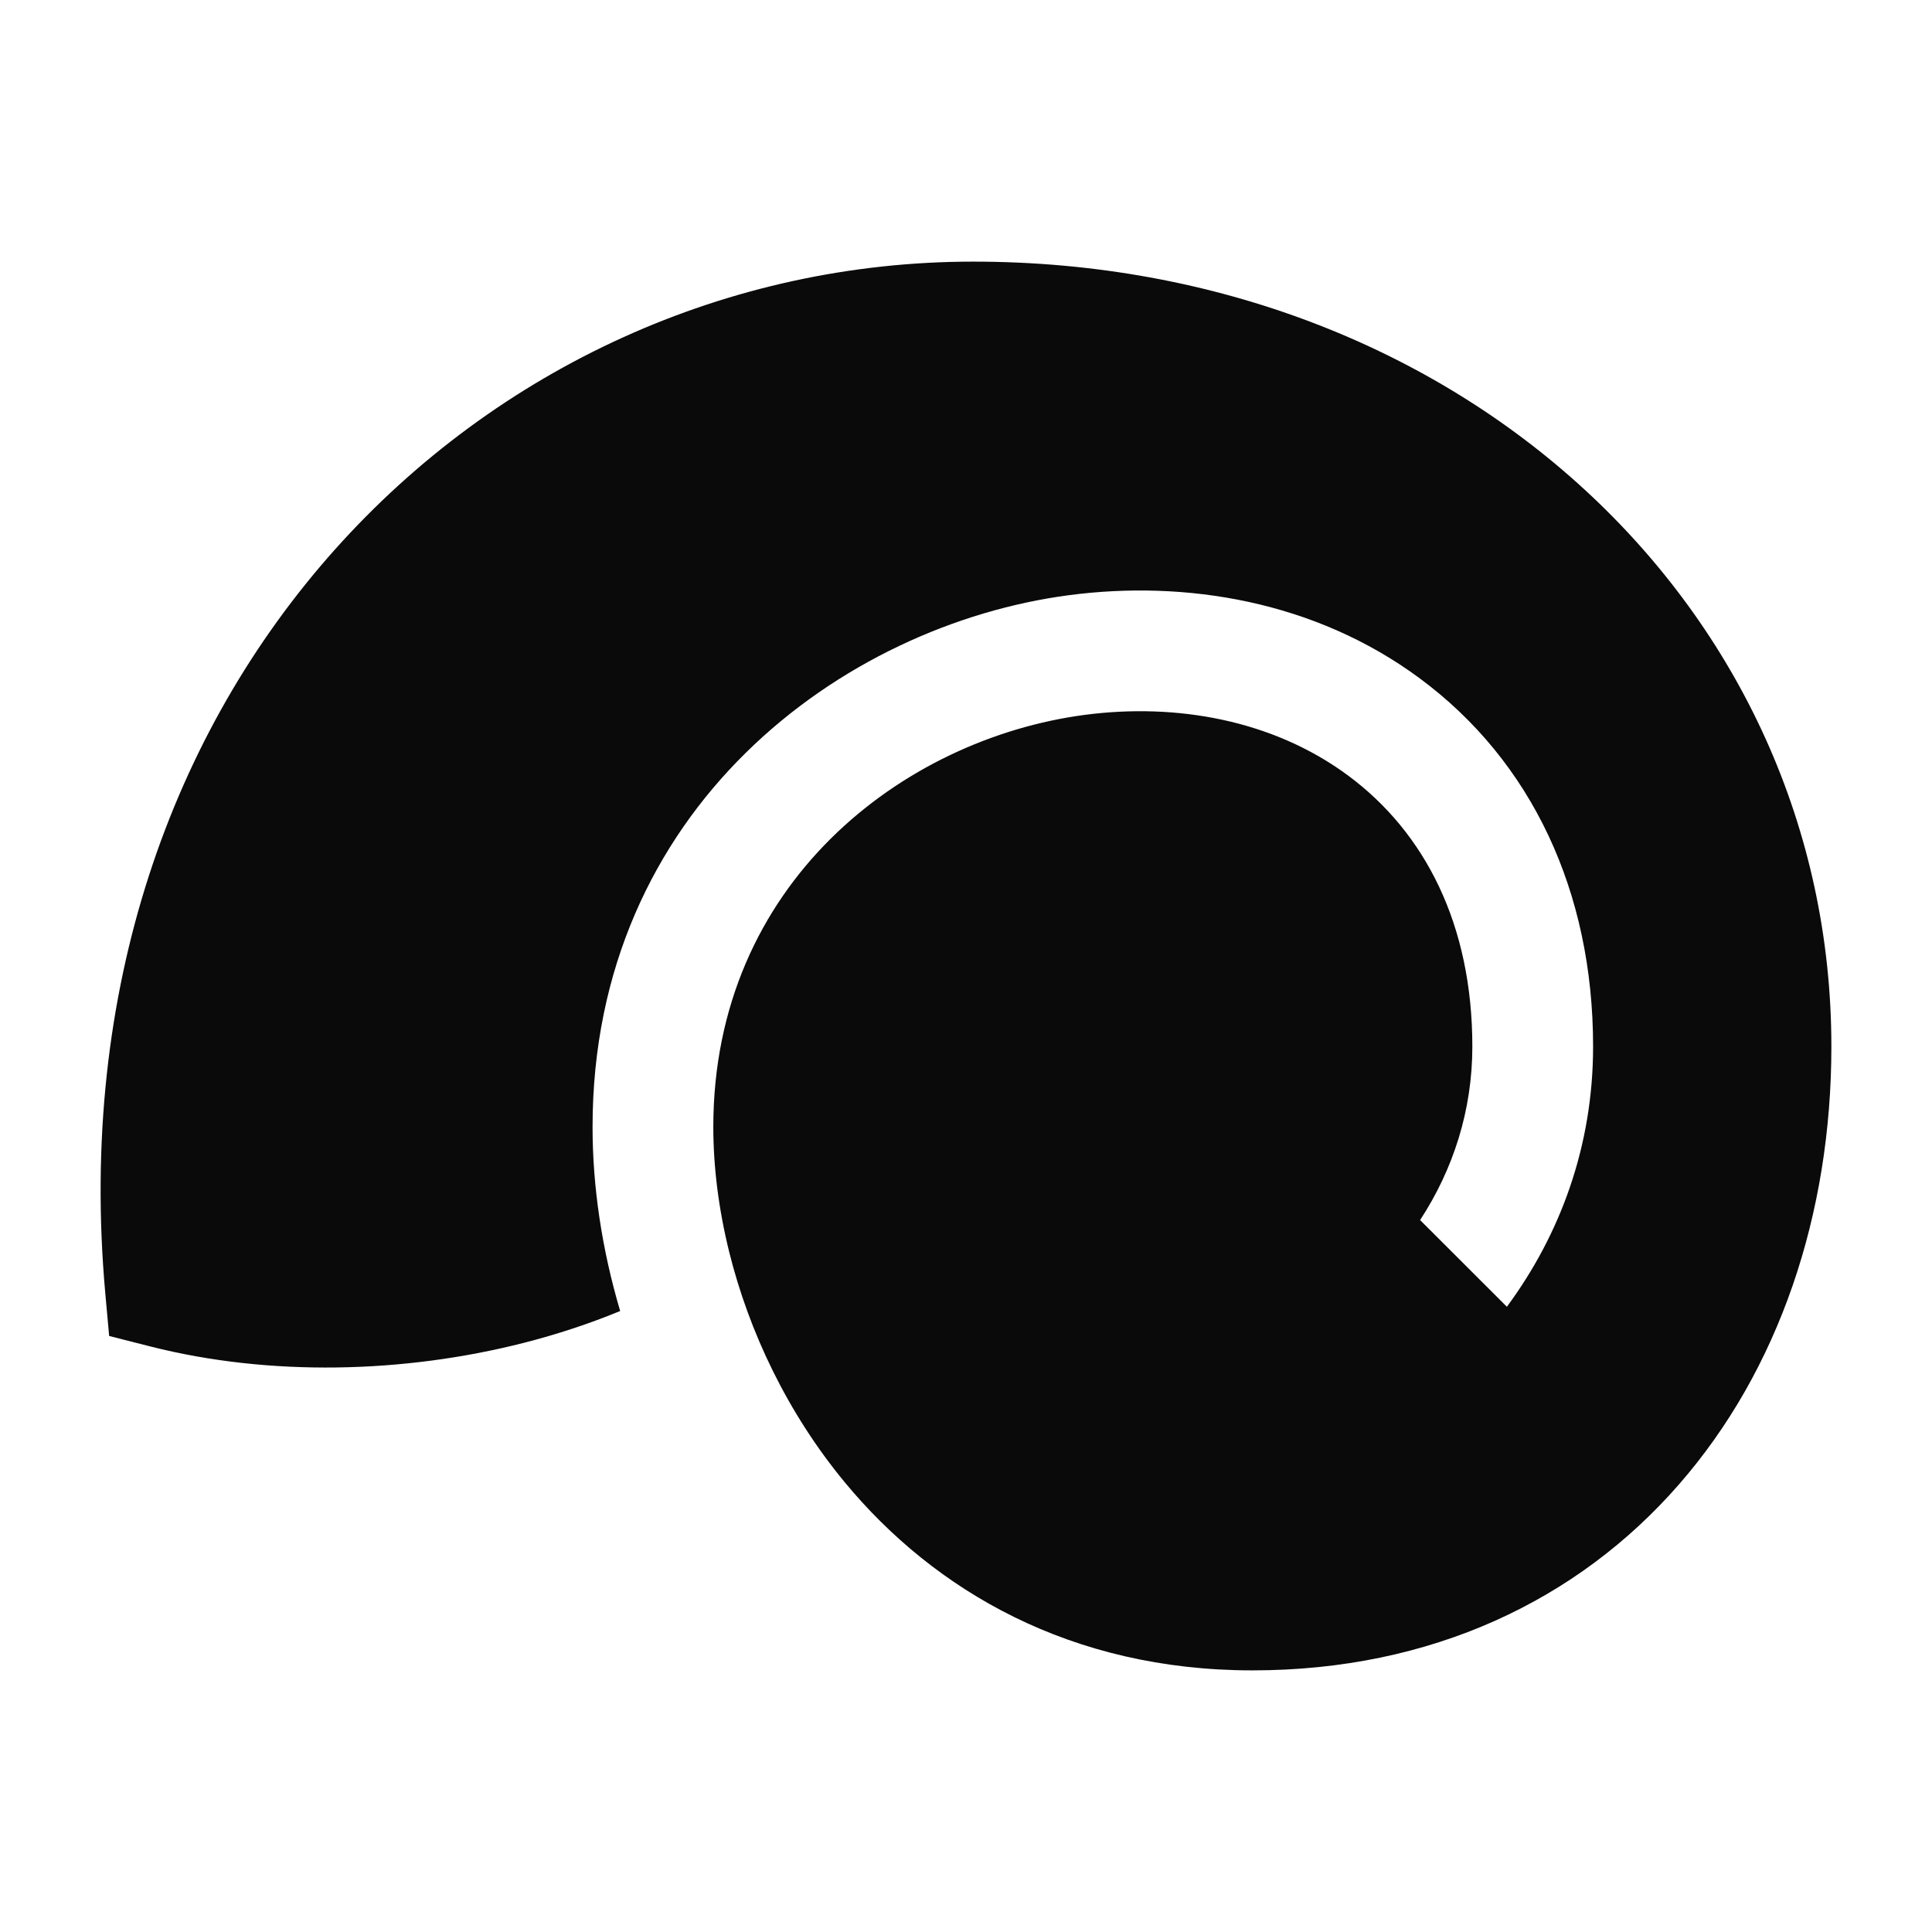 <svg width="24" height="24" viewBox="0 0 24 24" fill="none" xmlns="http://www.w3.org/2000/svg">
<path d="M9.058 15.551C9.304 16.543 9.782 17.553 10.496 18.416C11.609 19.76 13.301 20.75 15.558 20.75C17.782 20.75 19.601 19.878 20.854 18.443C22.099 17.019 22.75 15.085 22.75 13C22.75 7.559 18.137 3.25 12.089 3.25C6.001 3.25 0.629 8.514 1.308 16.067L1.356 16.596L1.871 16.727C3.35 17.102 5.021 17.061 6.508 16.681C6.916 16.577 7.318 16.445 7.704 16.286C7.475 15.513 7.361 14.736 7.361 14C7.361 10.045 10.461 7.763 13.283 7.393C14.717 7.205 16.33 7.458 17.641 8.43C19.024 9.455 19.79 11.073 19.79 13C19.79 14.236 19.382 15.336 18.719 16.233L17.641 15.156C18.05 14.531 18.29 13.797 18.29 13C18.29 11.489 17.704 10.344 16.748 9.635C15.815 8.944 14.617 8.731 13.478 8.88C11.214 9.178 8.861 10.975 8.861 14C8.861 14.495 8.927 15.021 9.058 15.551Z" fill="#0A0A0A"/>
</svg>
